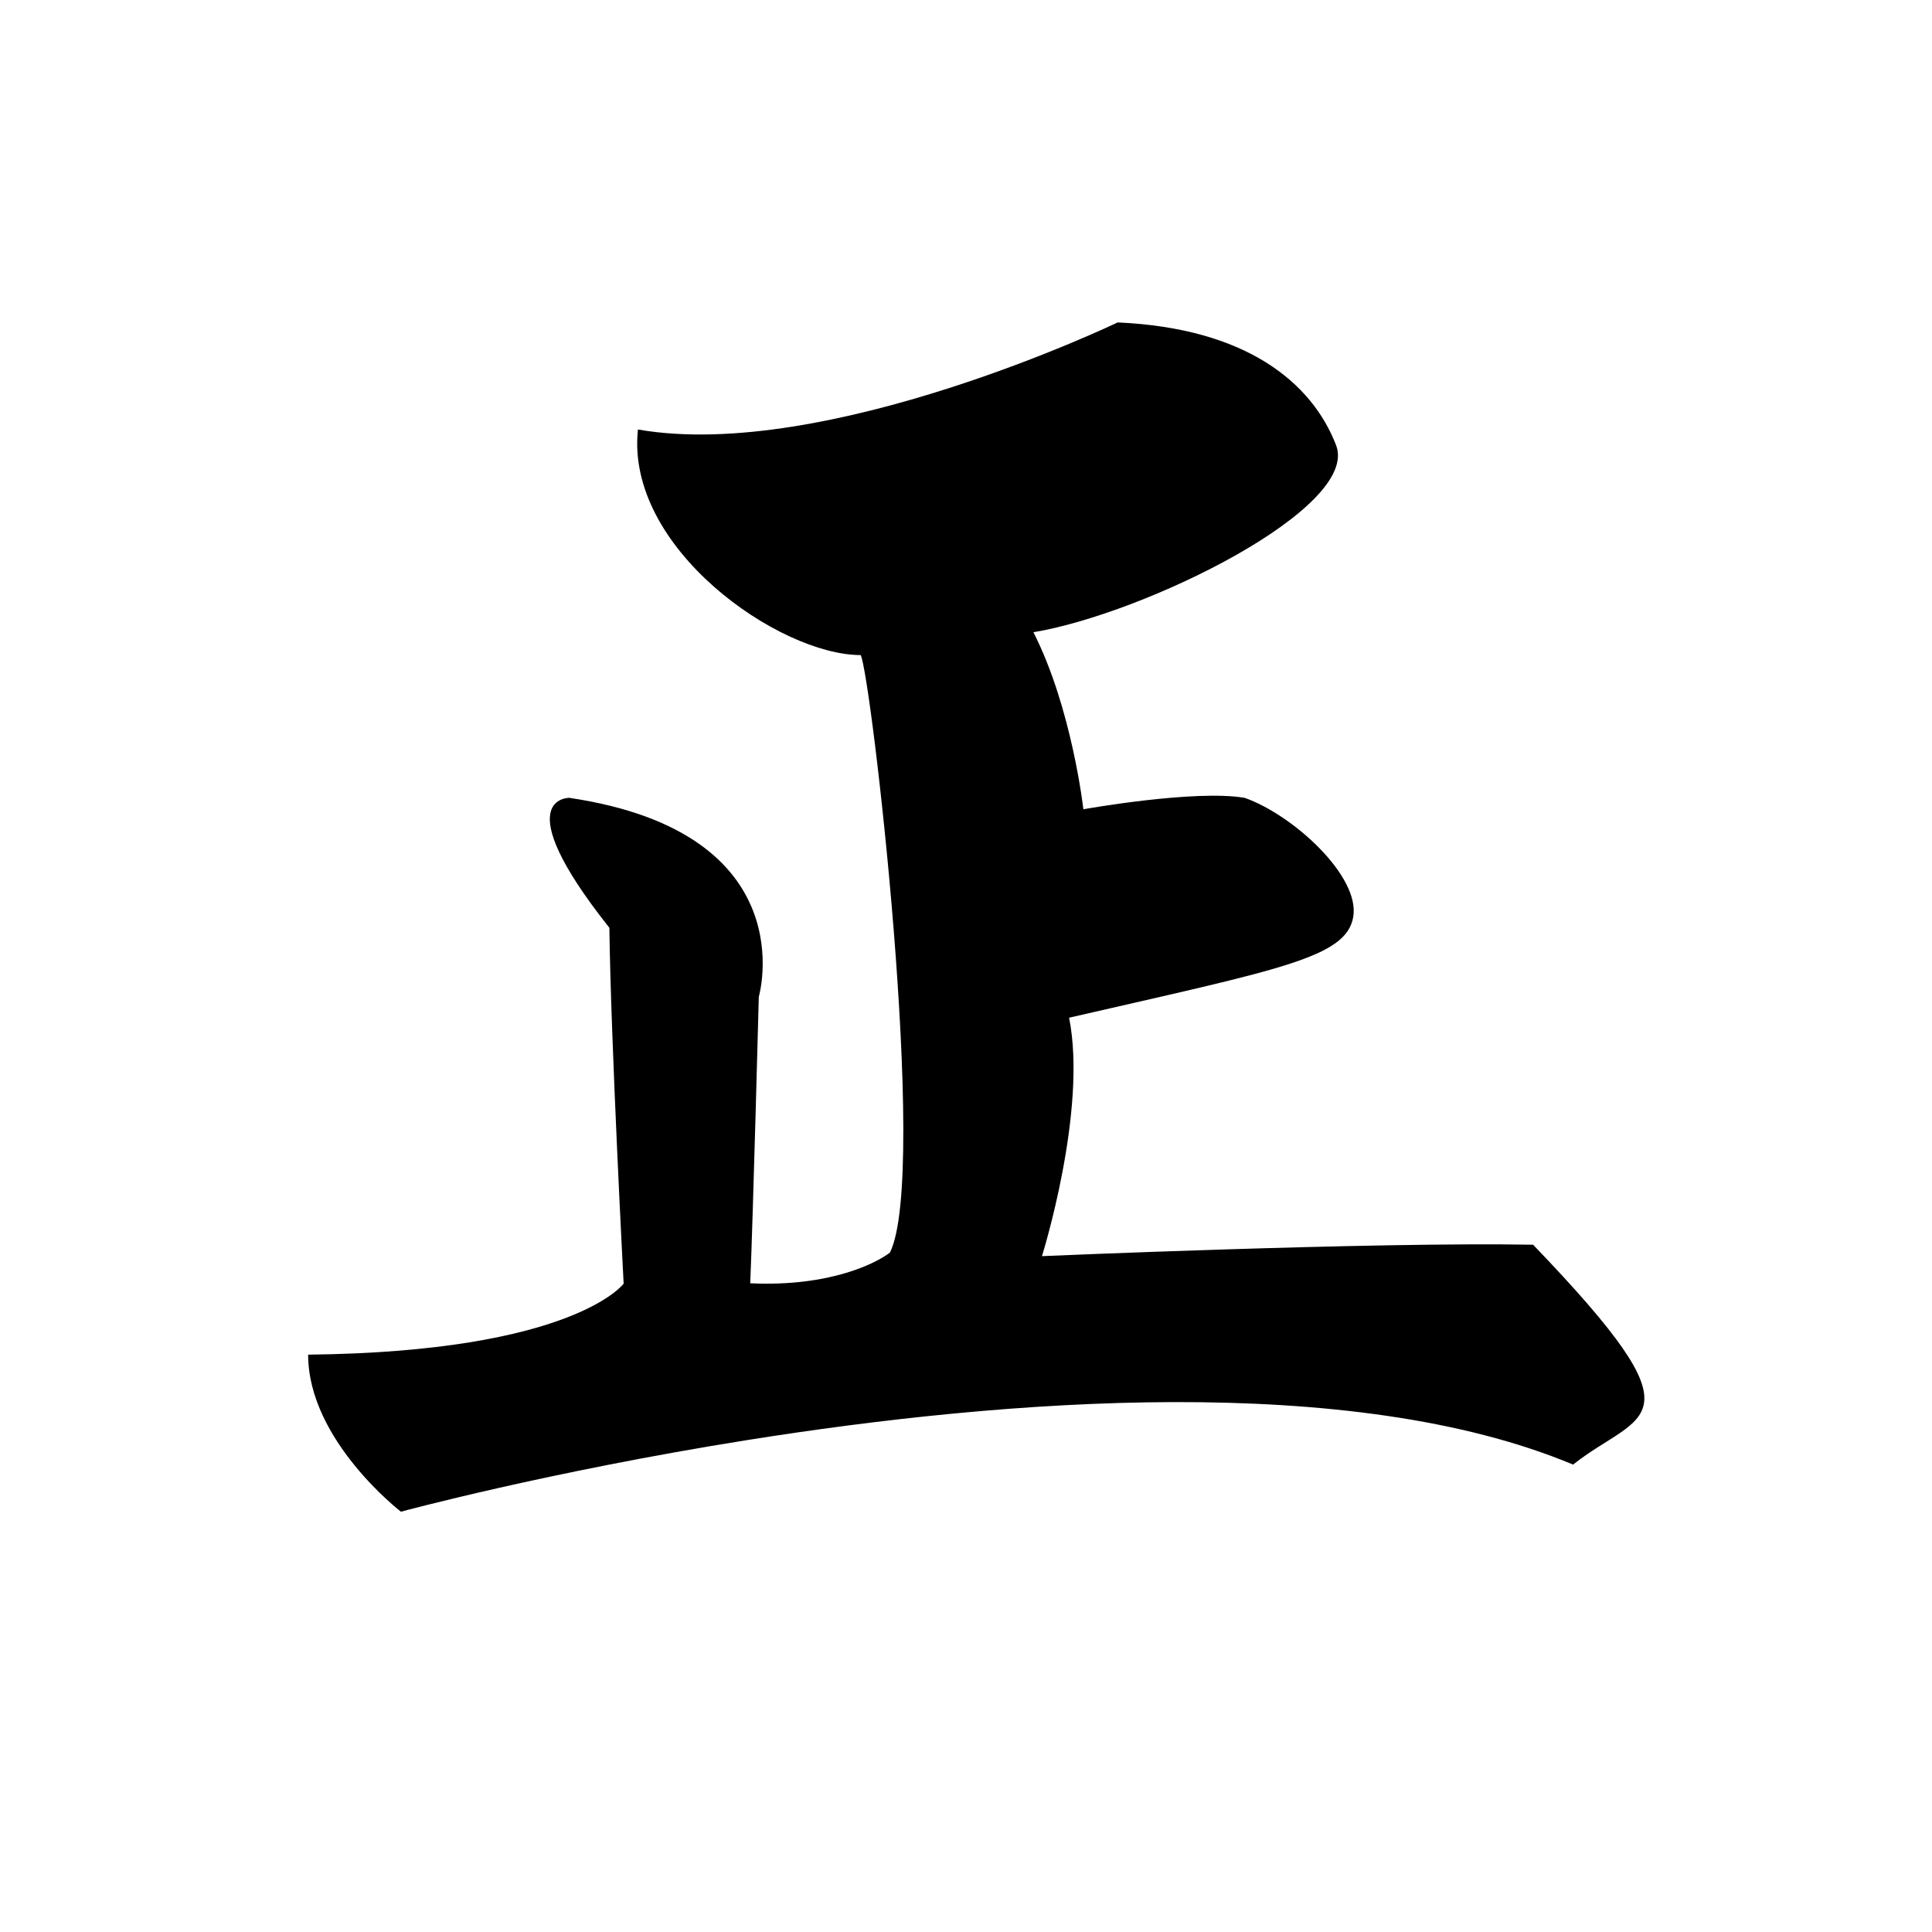 <?xml version="1.0" encoding="utf-8"?>
<!-- Generator: Adobe Illustrator 23.0.6, SVG Export Plug-In . SVG Version: 6.00 Build 0)  -->
<svg version="1.1" id="Layer_1" xmlns="http://www.w3.org/2000/svg" xmlns:xlink="http://www.w3.org/1999/xlink" x="0px" y="0px"
	 viewBox="0 0 900 900" style="enable-background:new 0 0 900 900;" xml:space="preserve">
<path d="M520.65,150.2c0,0-135.68,65.18-223.47,49.88c-5.99,55.2,65.84,105.08,103.75,105.08c4.66,7.98,31.92,241.76,13.63,278.34
	c-5.83,4.54-27.38,16.07-65.07,14.3c1.33-31.92,3.99-133.46,3.99-133.46s22.17-76.26-88.23-92.67c0,0-29.93-0.67,18.62,60.52
	c0.67,52.54,6.65,165.79,6.65,165.79s-23.28,31.74-146.98,33.07c0,39.9,43.23,73.16,43.23,73.16s68.68-18.62,161.35-33.37
	c120.41-19.17,281.32-31.8,384.68,11.42c31.92-25.27,62.52-17.96-18.62-102.42c-75.15-1.33-228.79,5.32-228.79,5.32
	s21.28-67.84,12.64-111.07c98.43-22.61,129.03-27.93,132.35-46.89c3.33-18.95-27.93-47.55-50.55-55.53
	c-23.28-3.99-75.15,5.32-75.15,5.32s-5.32-47.22-23.28-82.47c51.88-8.65,152.3-57.86,141-87.13S580.51,152.86,520.65,150.2z"/>
</svg>
